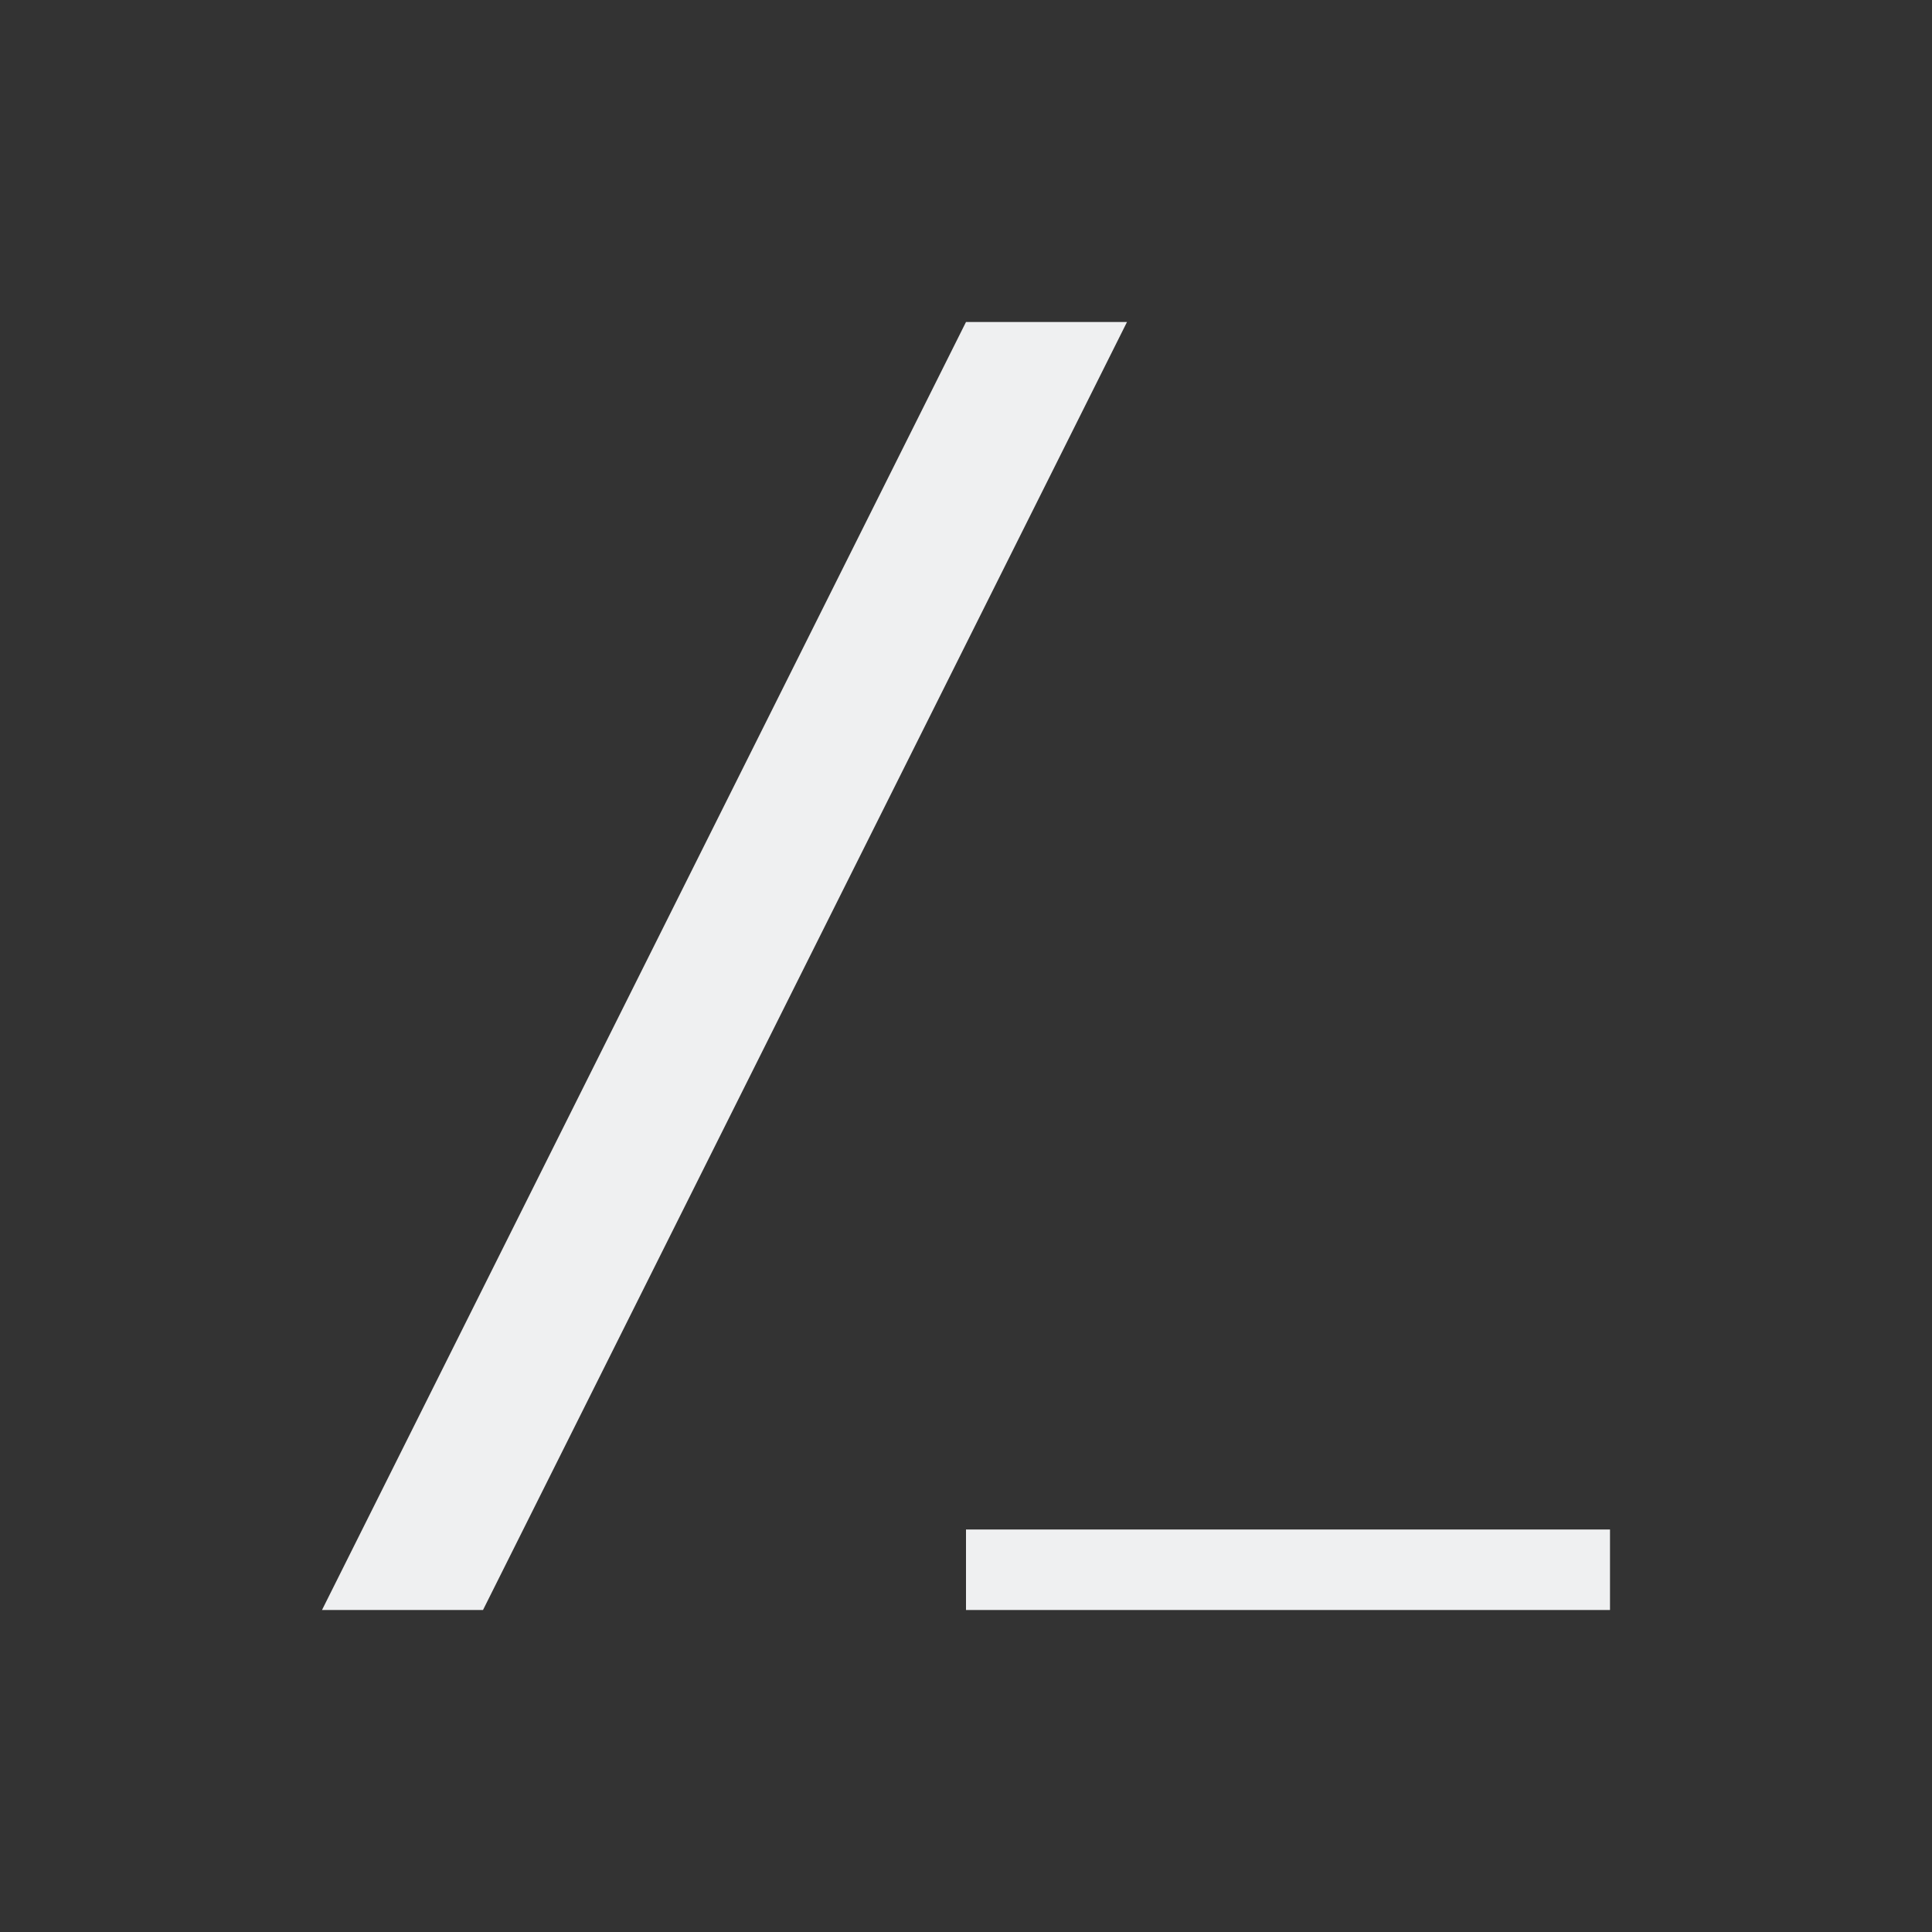<svg xmlns="http://www.w3.org/2000/svg" height="24" width="24" viewBox="0 0 24 24">
  <rect x="0" y="0" width="24" height="24" fill="#333333" stroke="none"/>
  <style type="text/css" id="current-color-scheme"> .ColorScheme-Text { color:#eff0f1; } </style>
  <g transform="translate(1,1)">
    <g style="fill:currentColor;fill-opacity:1;stroke:none" class="ColorScheme-Text">
      <path d="M13 3h-2L3 19h2z"/>
      <rect height="1" width="8" x="11" y="18"/>
    </g>
  </g>
</svg>
